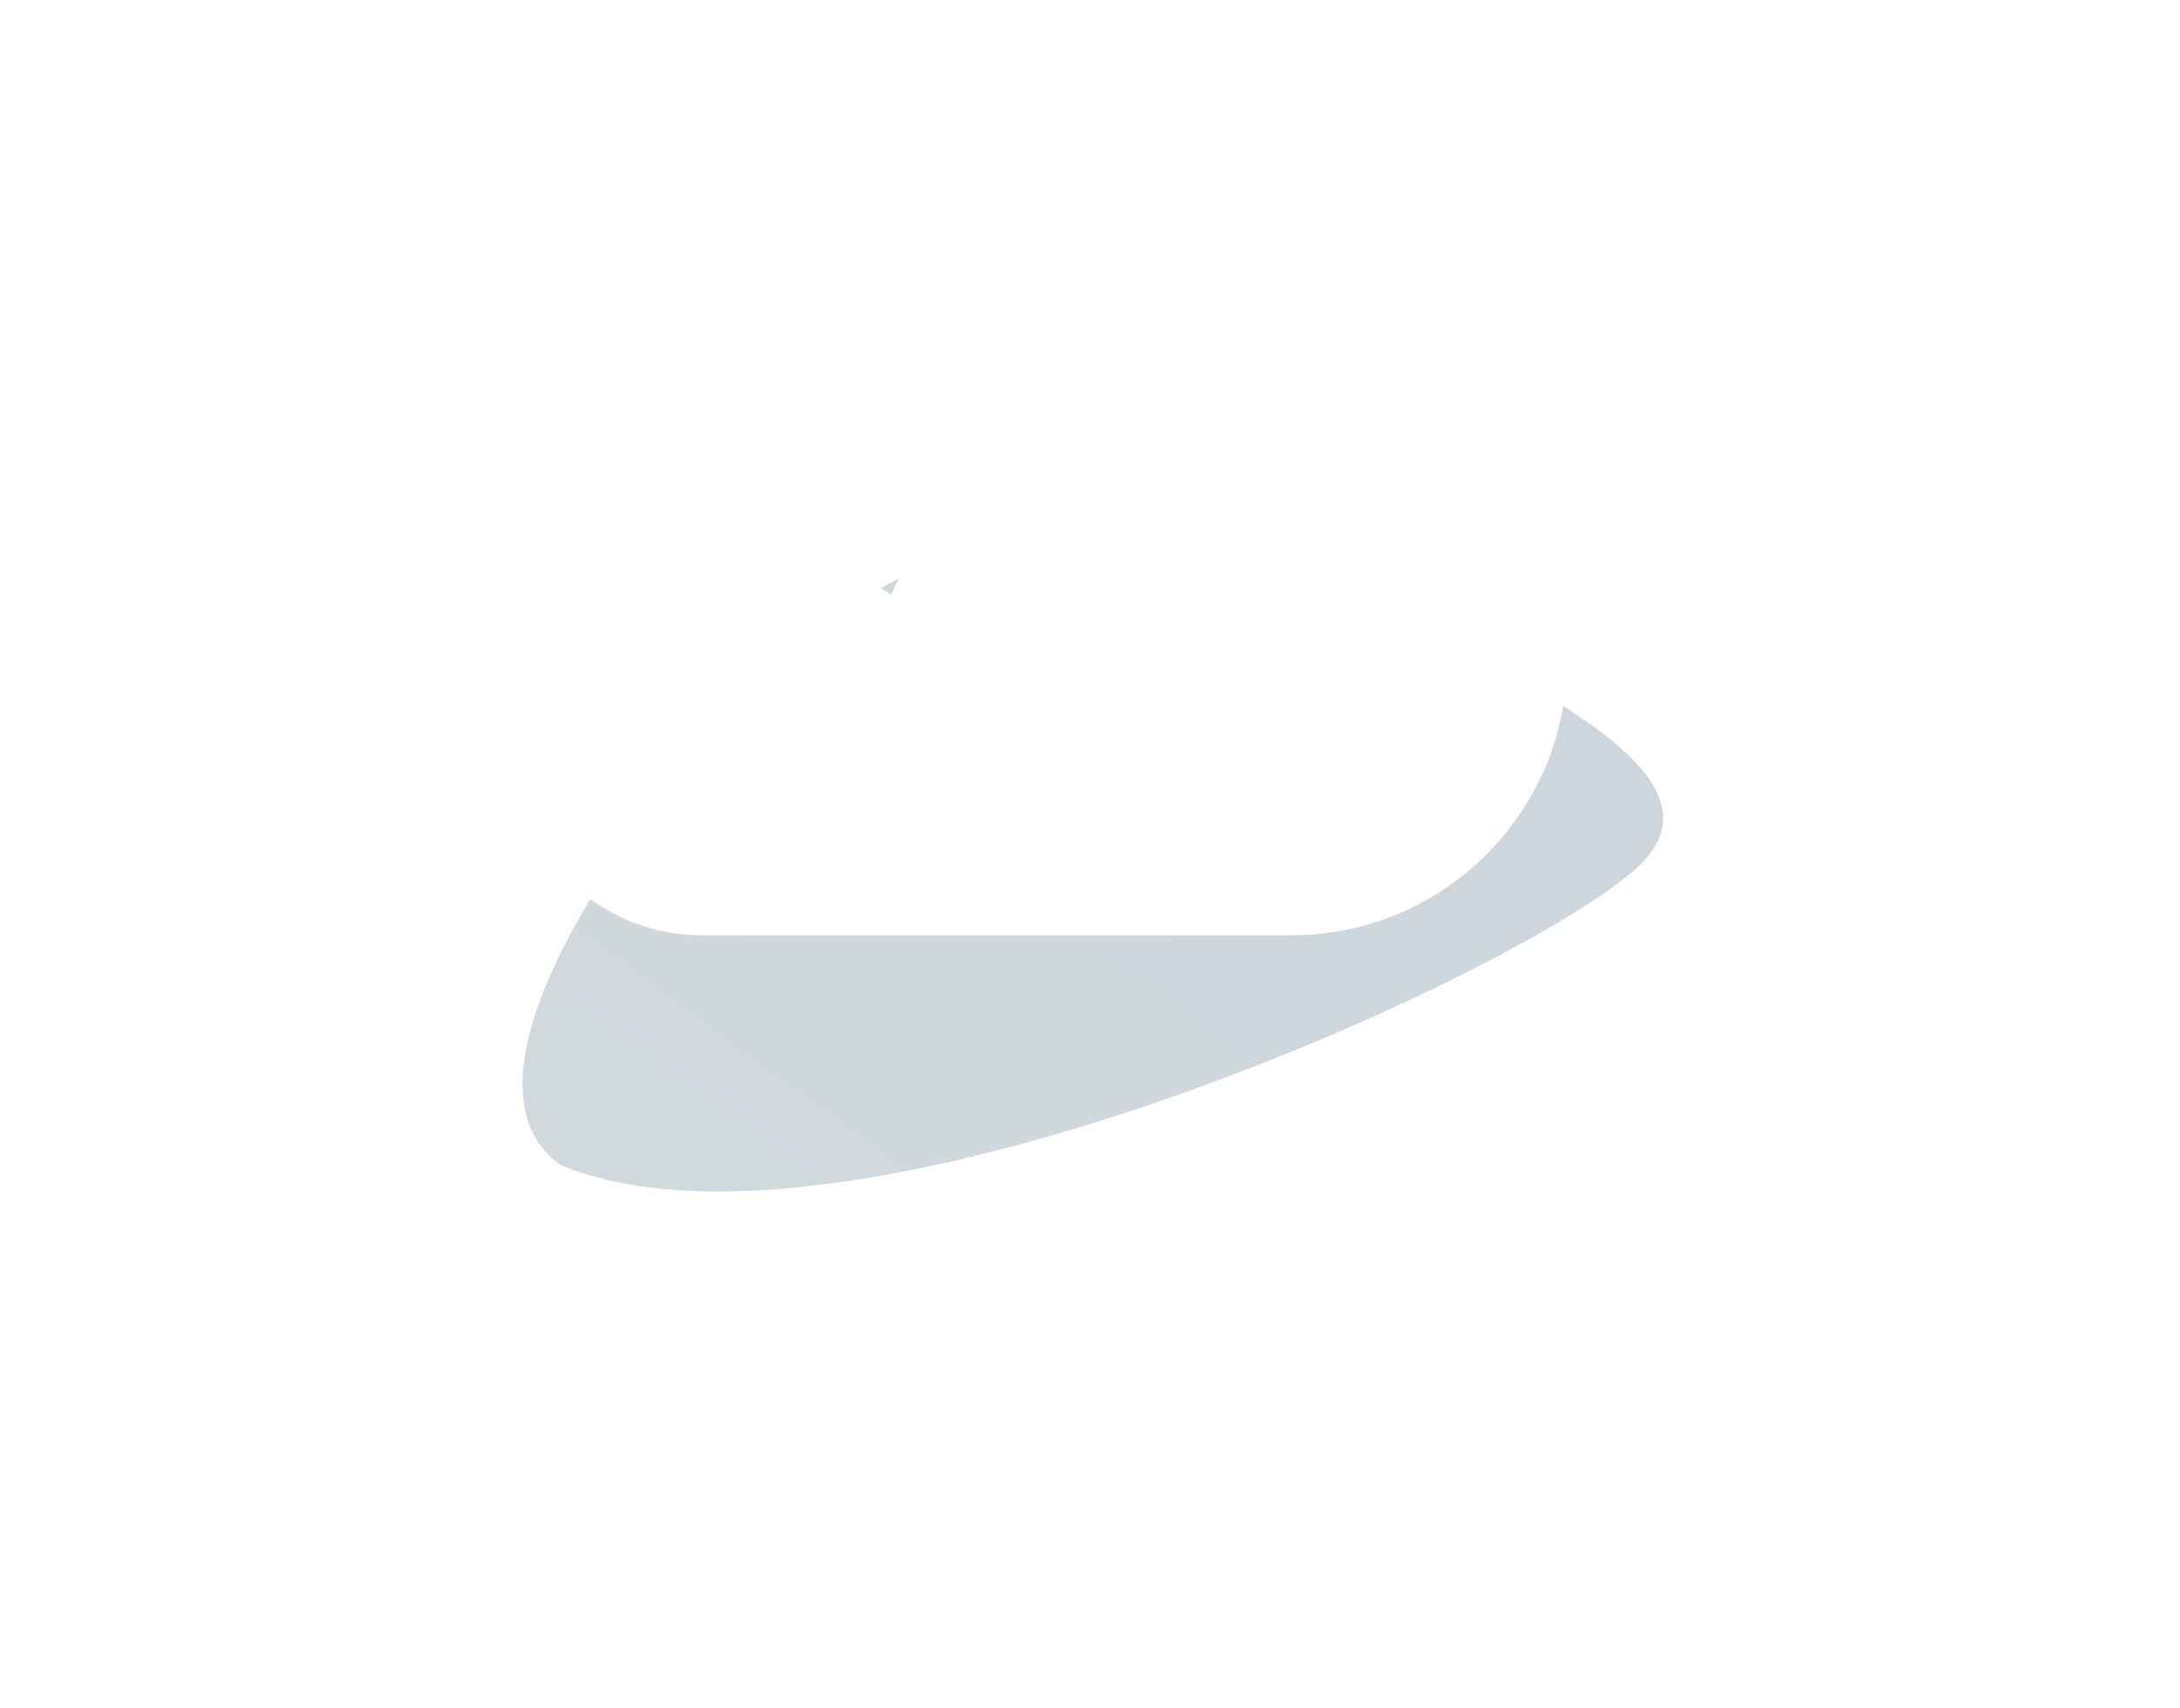 <svg width="111" height="87" viewBox="0 0 111 87" fill="none" xmlns="http://www.w3.org/2000/svg">
<g opacity="0.67" filter="url(#filter0_f_5_70)">
<path d="M67.001 28.527C73.681 33.477 89.356 38.726 83.328 44.211C77.299 49.695 42.844 65.363 28.497 59.307C21.818 54.357 34.482 38.419 40.51 32.934C46.538 27.45 60.322 23.578 67.001 28.527Z" fill="url(#paint0_linear_5_70)" fill-opacity="0.3"/>
</g>
<g filter="url(#filter1_ii_5_70)">
<path fill-rule="evenodd" clip-rule="evenodd" d="M56.664 49.903V49.904H41.434C36.074 49.904 31.729 45.558 31.729 40.198C31.729 34.838 36.074 30.492 41.434 30.492H44.196C46.736 30.492 49.099 31.252 51.069 32.556C53.86 26.25 60.173 21.85 67.513 21.85H71.459C79.206 21.85 85.486 28.13 85.486 35.877C85.486 43.623 79.206 49.903 71.459 49.903H56.664Z" fill="white"/>
</g>
<defs>
<filter id="filter0_f_5_70" x="0.986" y="0.633" width="109.311" height="85.66" filterUnits="userSpaceOnUse" color-interpolation-filters="sRGB">
<feFlood flood-opacity="0" result="BackgroundImageFix"/>
<feBlend mode="normal" in="SourceGraphic" in2="BackgroundImageFix" result="shape"/>
<feGaussianBlur stdDeviation="12.808" result="effect1_foregroundBlur_5_70"/>
</filter>
<filter id="filter1_ii_5_70" x="21.482" y="13.311" width="68.558" height="42.855" filterUnits="userSpaceOnUse" color-interpolation-filters="sRGB">
<feFlood flood-opacity="0" result="BackgroundImageFix"/>
<feBlend mode="normal" in="SourceGraphic" in2="BackgroundImageFix" result="shape"/>
<feColorMatrix in="SourceAlpha" type="matrix" values="0 0 0 0 0 0 0 0 0 0 0 0 0 0 0 0 0 0 127 0" result="hardAlpha"/>
<feOffset dx="4.554" dy="-8.539"/>
<feGaussianBlur stdDeviation="8.539"/>
<feComposite in2="hardAlpha" operator="arithmetic" k2="-1" k3="1"/>
<feColorMatrix type="matrix" values="0 0 0 0 0 0 0 0 0 0 0 0 0 0 0 0 0 0 0.2 0"/>
<feBlend mode="normal" in2="shape" result="effect1_innerShadow_5_70"/>
<feColorMatrix in="SourceAlpha" type="matrix" values="0 0 0 0 0 0 0 0 0 0 0 0 0 0 0 0 0 0 127 0" result="hardAlpha"/>
<feOffset dx="-10.247" dy="6.262"/>
<feGaussianBlur stdDeviation="8.539"/>
<feComposite in2="hardAlpha" operator="arithmetic" k2="-1" k3="1"/>
<feColorMatrix type="matrix" values="0 0 0 0 1 0 0 0 0 1 0 0 0 0 1 0 0 0 1 0"/>
<feBlend mode="normal" in2="effect1_innerShadow_5_70" result="effect2_innerShadow_5_70"/>
</filter>
<linearGradient id="paint0_linear_5_70" x1="35.591" y1="61.732" x2="66.157" y2="19.955" gradientUnits="userSpaceOnUse">
<stop stop-color="#254659"/>
<stop offset="1" stop-color="#023553"/>
</linearGradient>
</defs>
</svg>
